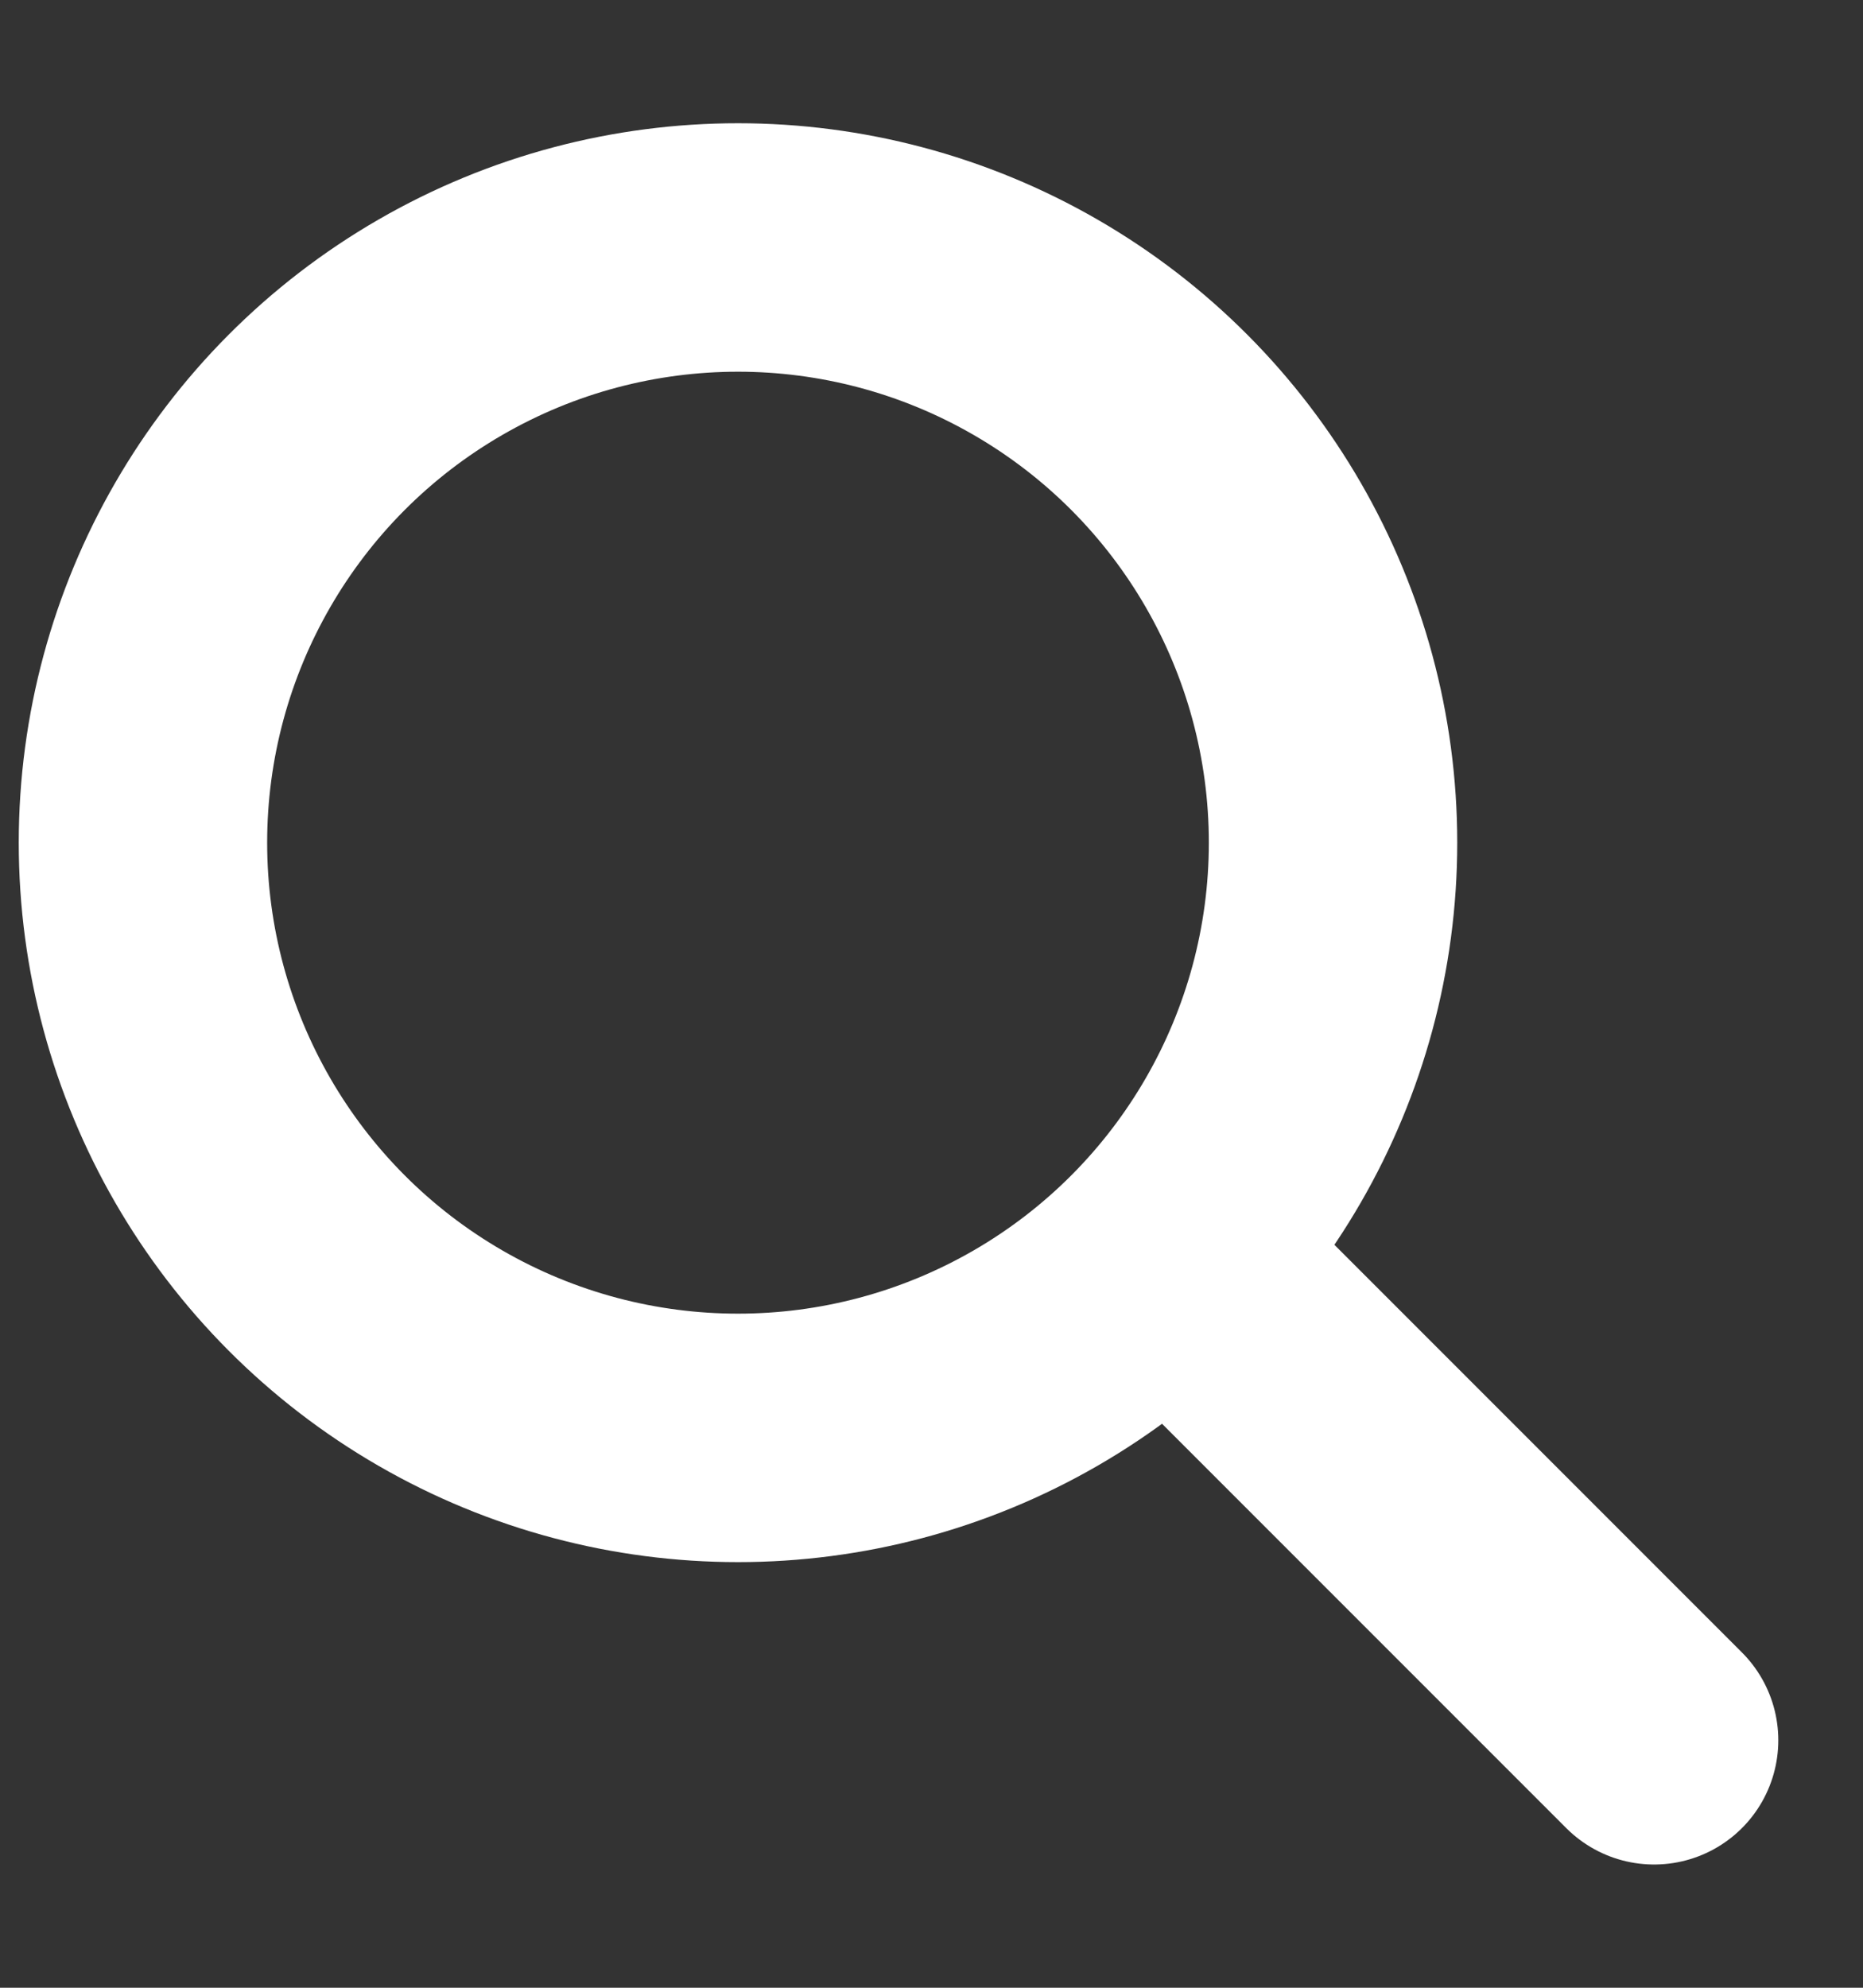 <svg width="15" height="16" viewBox="0 0 15 16" fill="none" xmlns="http://www.w3.org/2000/svg">
<rect x="0" y="0" width="15" height="16" fill="#333333" stroke="none"/>
<circle cx="5.942" cy="6.783" r="4.791" stroke="white" stroke-width="2"/>
<path d="M9.595 10.285L13.318 14.008" stroke="white" stroke-width="2" stroke-linecap="round"/>
</svg>
